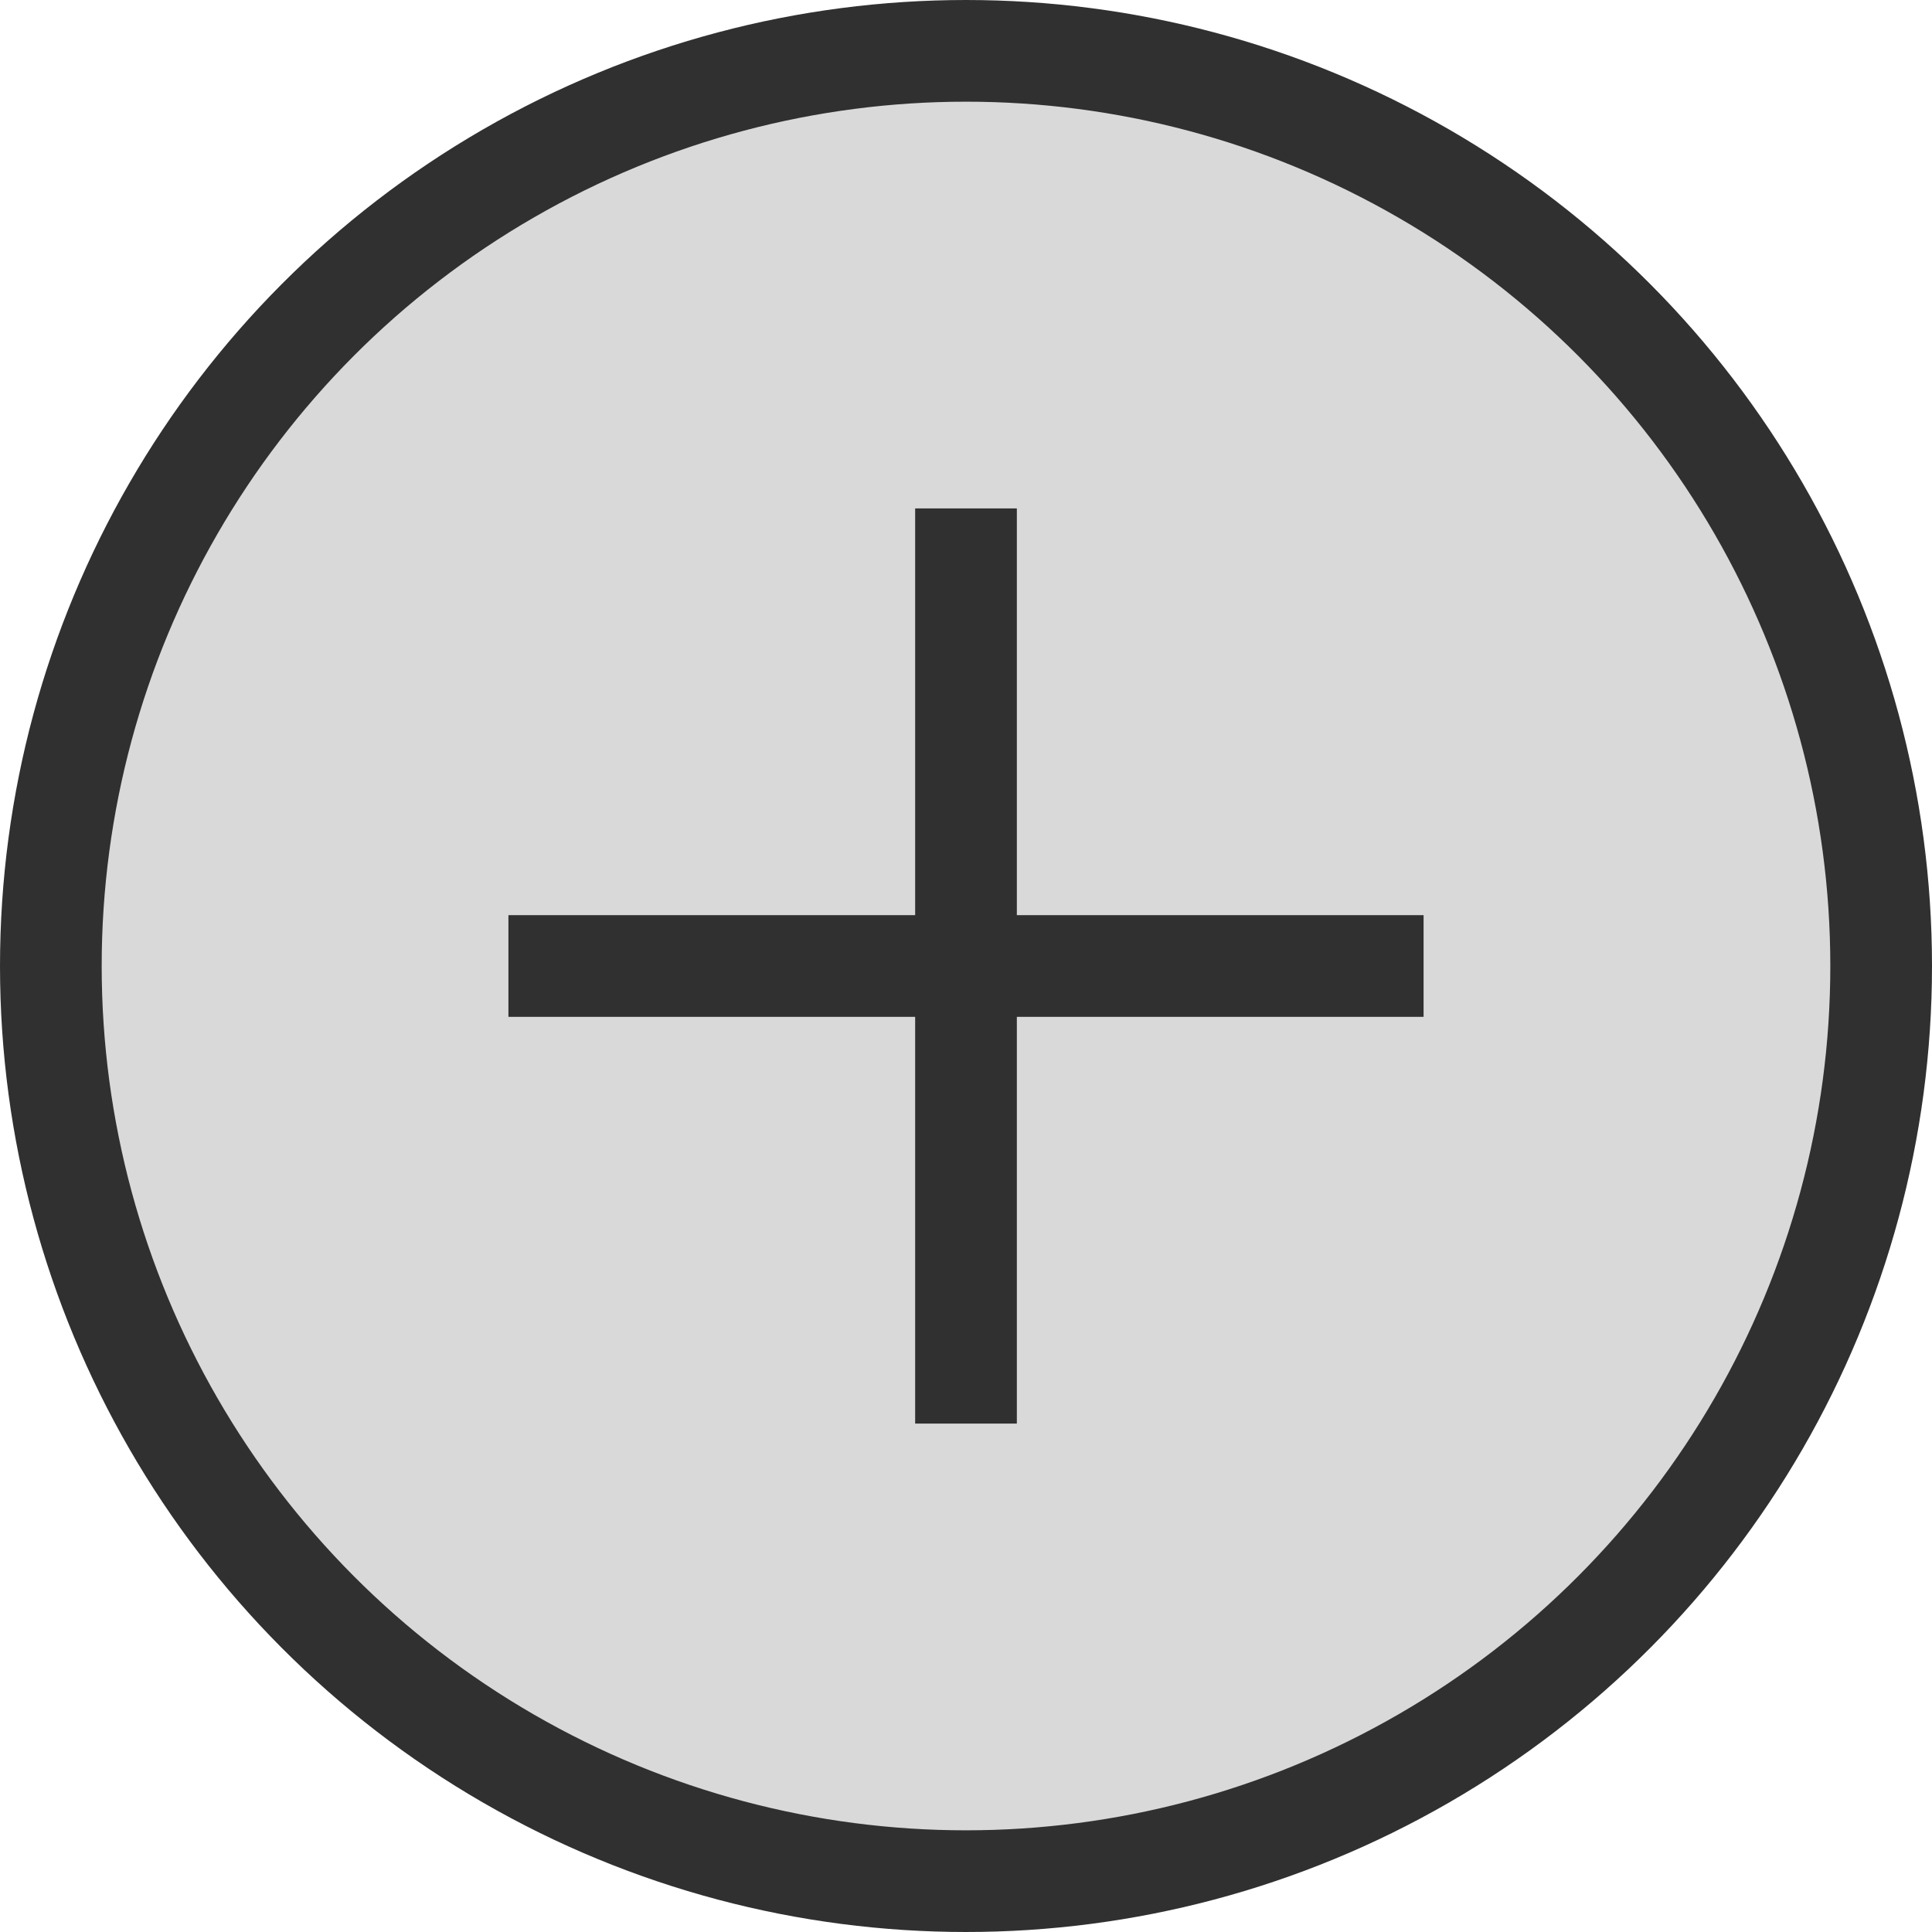 <svg width="19" height="19" viewBox="0 0 19 19" fill="none" xmlns="http://www.w3.org/2000/svg">
<circle cx="9.5" cy="9.5" r="9" fill="#D9D9D9" stroke="#303030"/>
<line x1="5" y1="9.5" x2="14" y2="9.5" stroke="#303030"/>
<line x1="9.5" y1="5" x2="9.5" y2="14" stroke="#303030"/>
</svg>
